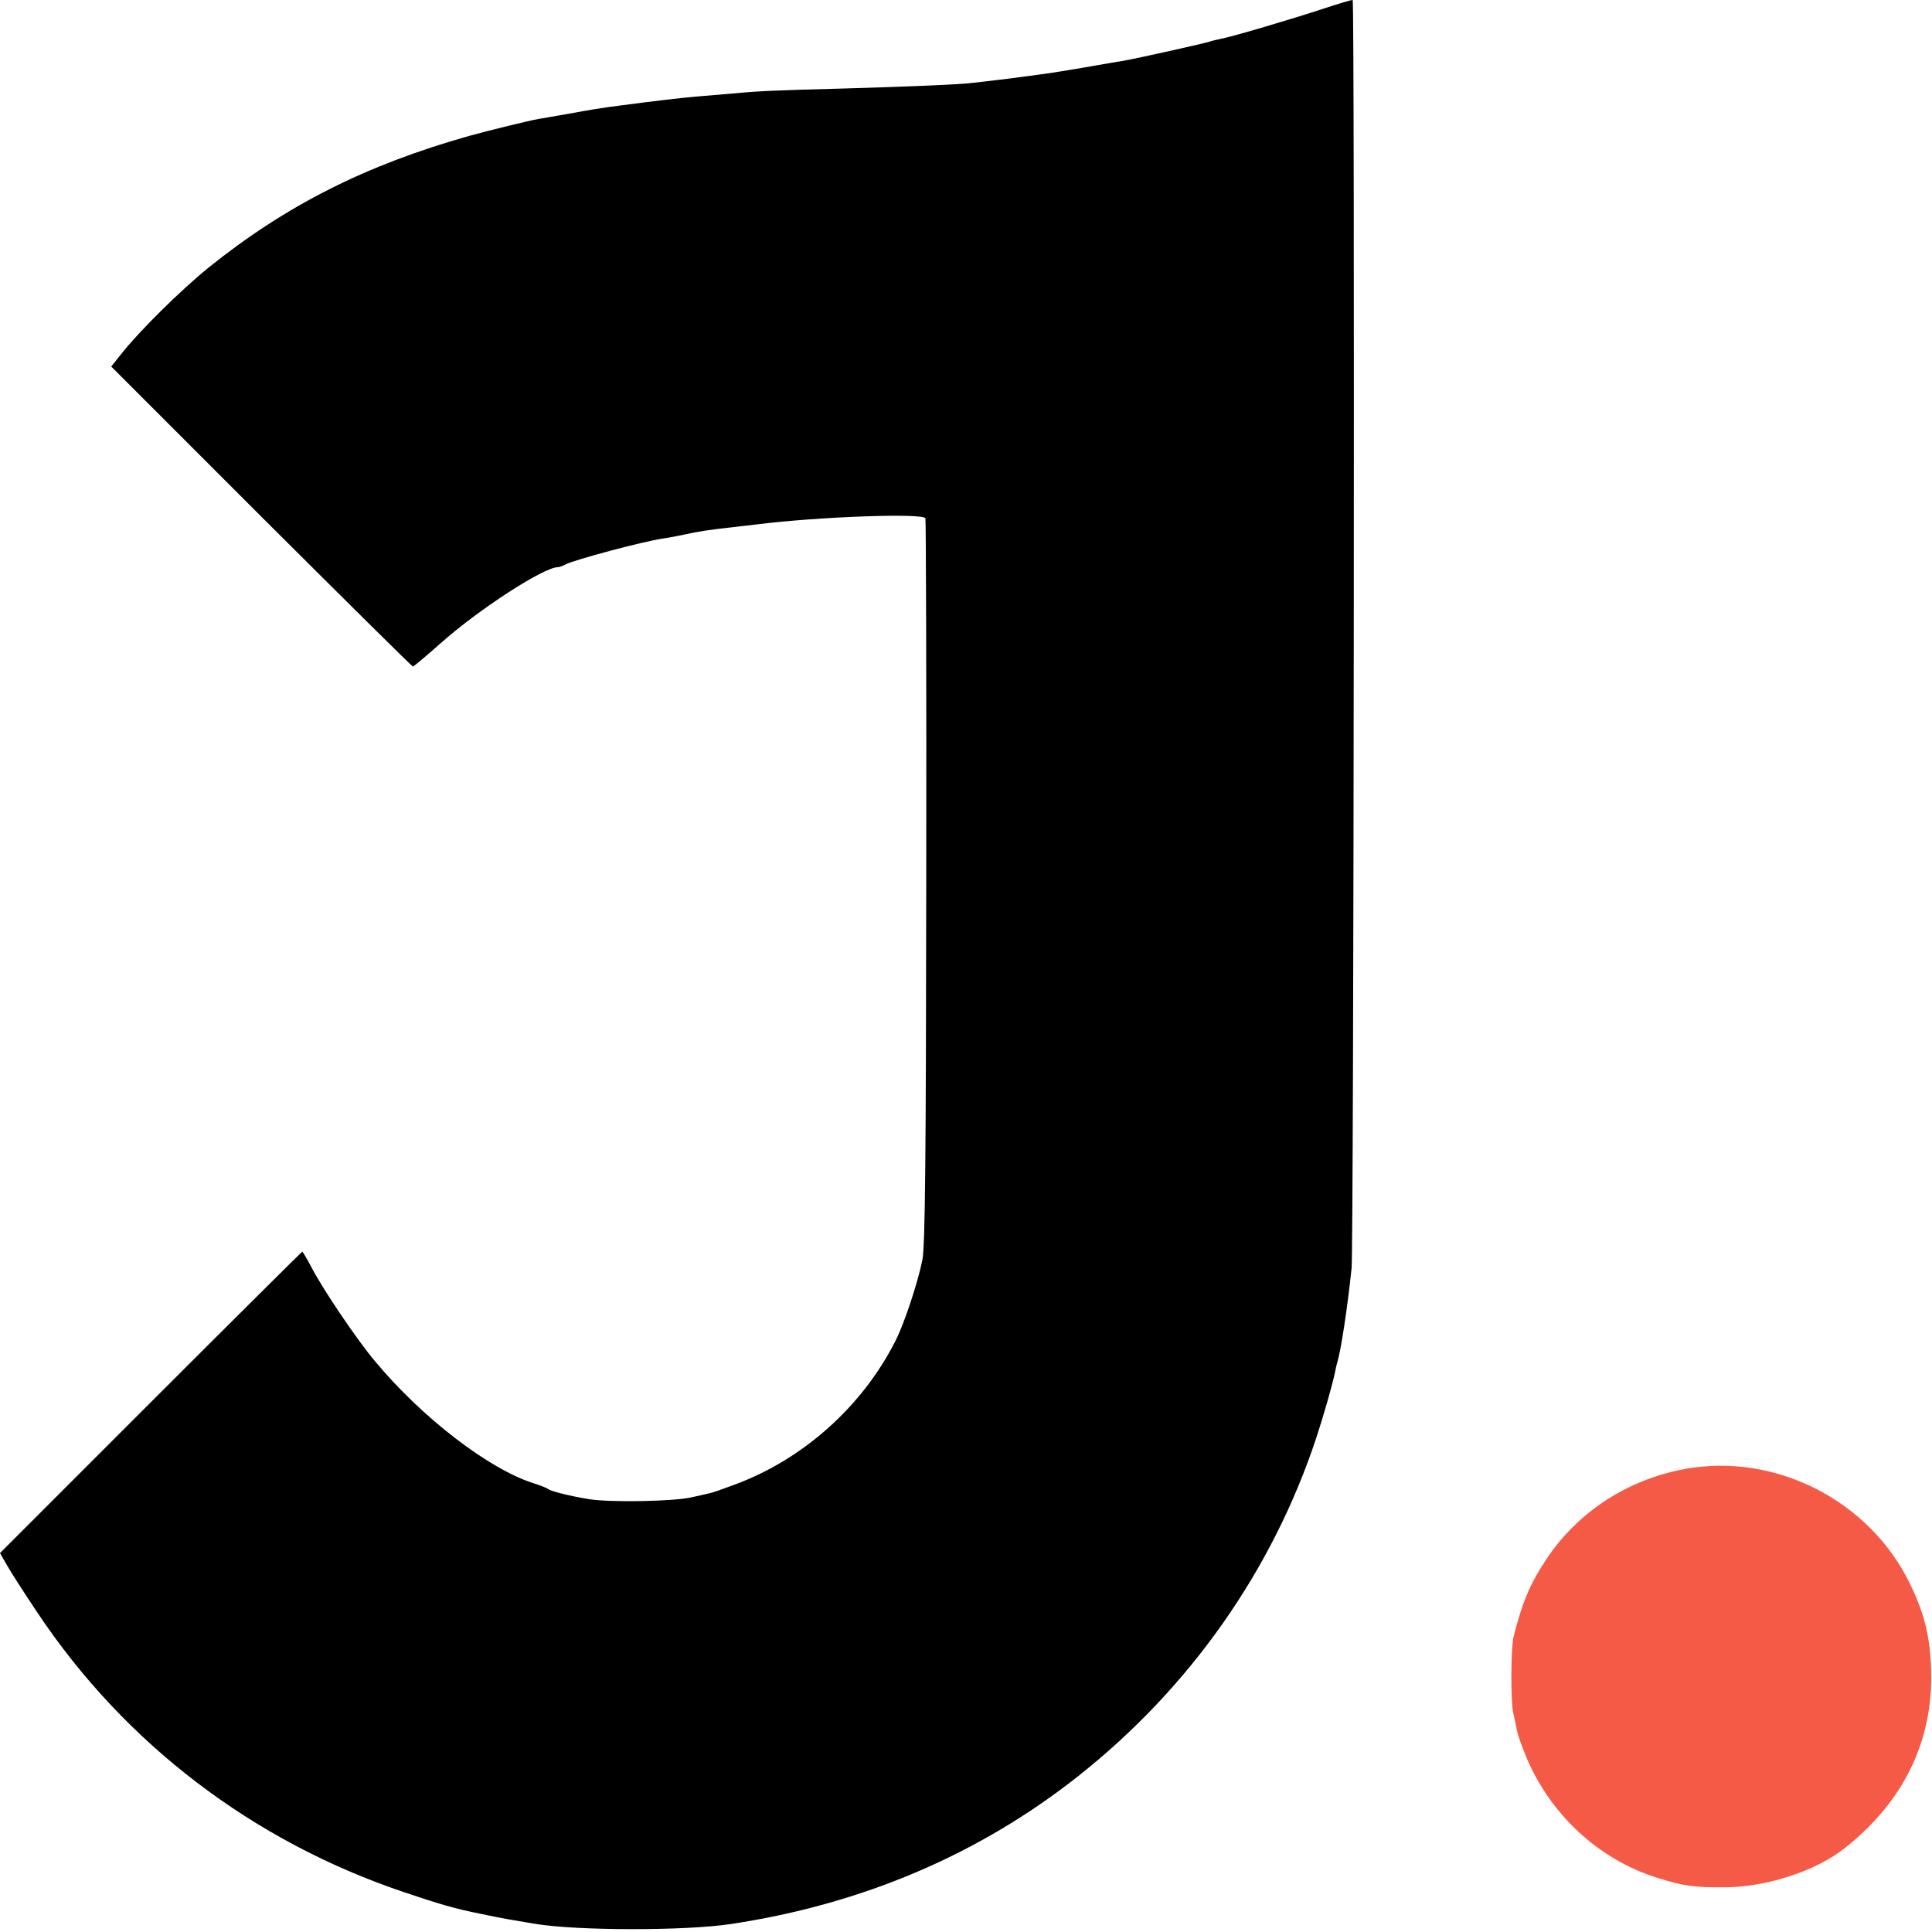 <svg width="50" height="50" viewBox="0 0 50 50" fill="none" xmlns="http://www.w3.org/2000/svg">
<path d="M34.257 0.222C33.436 0.493 31.843 0.965 31.579 1.008C31.479 1.029 31.357 1.058 31.3 1.079C31.171 1.122 29.414 1.515 29.079 1.572C28.943 1.593 28.479 1.672 28.043 1.75C27.614 1.822 27.1 1.907 26.9 1.929C26.707 1.958 26.464 1.986 26.364 2C26.264 2.015 26.007 2.05 25.793 2.072C25.579 2.1 25.307 2.129 25.186 2.143C24.879 2.186 23.493 2.243 21.757 2.293C20.079 2.336 19.607 2.357 18.936 2.422C18.679 2.443 18.264 2.479 18.007 2.5C17.593 2.536 17 2.607 16.114 2.722C15.514 2.8 15.307 2.836 14.721 2.943C14.386 3 14.036 3.065 13.936 3.079C13.686 3.122 12.614 3.386 12.15 3.515C9.464 4.272 7.4 5.315 5.393 6.929C4.671 7.515 3.6 8.572 3.129 9.172L2.879 9.486L6.764 13.372C8.9 15.5 10.664 17.25 10.686 17.25C10.707 17.25 11.029 16.979 11.4 16.65C12.386 15.772 14.071 14.679 14.436 14.679C14.471 14.679 14.564 14.65 14.636 14.607C14.85 14.493 16.621 14.015 17.164 13.936C17.314 13.915 17.571 13.865 17.736 13.829C18.057 13.758 18.371 13.707 18.971 13.643C19.171 13.622 19.443 13.586 19.579 13.572C21.164 13.372 23.907 13.272 23.95 13.415C23.964 13.457 23.979 17.693 23.971 22.822C23.964 30.008 23.943 32.25 23.871 32.608C23.757 33.179 23.407 34.243 23.179 34.693C22.314 36.407 20.771 37.779 18.993 38.429C18.707 38.536 18.443 38.629 18.4 38.636C18.364 38.643 18.136 38.7 17.9 38.75C17.421 38.858 15.807 38.886 15.257 38.8C14.771 38.722 14.271 38.6 14.186 38.536C14.15 38.508 13.986 38.443 13.829 38.393C12.671 38.036 10.921 36.693 9.7 35.222C9.236 34.672 8.329 33.329 8.043 32.765C7.936 32.565 7.836 32.393 7.821 32.393C7.814 32.393 6.043 34.15 3.9 36.293L0 40.193L0.193 40.529C0.293 40.708 0.65 41.258 0.979 41.75C3.236 45.129 6.543 47.65 10.443 48.965C11.371 49.279 11.786 49.4 12.436 49.529C13.086 49.665 13.157 49.672 13.829 49.786C14.943 49.972 17.736 49.972 18.921 49.793C22.321 49.279 25.343 47.993 27.914 45.958C30.793 43.679 32.929 40.643 34.064 37.215C34.257 36.629 34.479 35.85 34.55 35.515C34.564 35.443 34.586 35.329 34.607 35.265C34.707 34.936 34.871 33.85 34.979 32.822C35.036 32.293 35.064 0.029 35.007 0C34.986 -0.007 34.65 0.093 34.257 0.222Z" fill="black"/>
<path d="M43.614 38.015C42.143 38.286 40.871 39.1 40.05 40.307C39.607 40.965 39.4 41.45 39.171 42.358C39.1 42.643 39.093 44.036 39.164 44.336C39.2 44.508 39.25 44.722 39.264 44.815C39.286 44.907 39.379 45.179 39.479 45.422C40.093 46.936 41.371 48.129 42.9 48.6C43.578 48.815 43.85 48.85 44.686 48.843C45.743 48.829 47.007 48.415 47.743 47.829C49.271 46.622 50.036 45.043 49.978 43.215C49.95 42.358 49.807 41.765 49.436 41C48.393 38.836 45.957 37.593 43.614 38.015Z" fill="#F55A47"/>
</svg>
